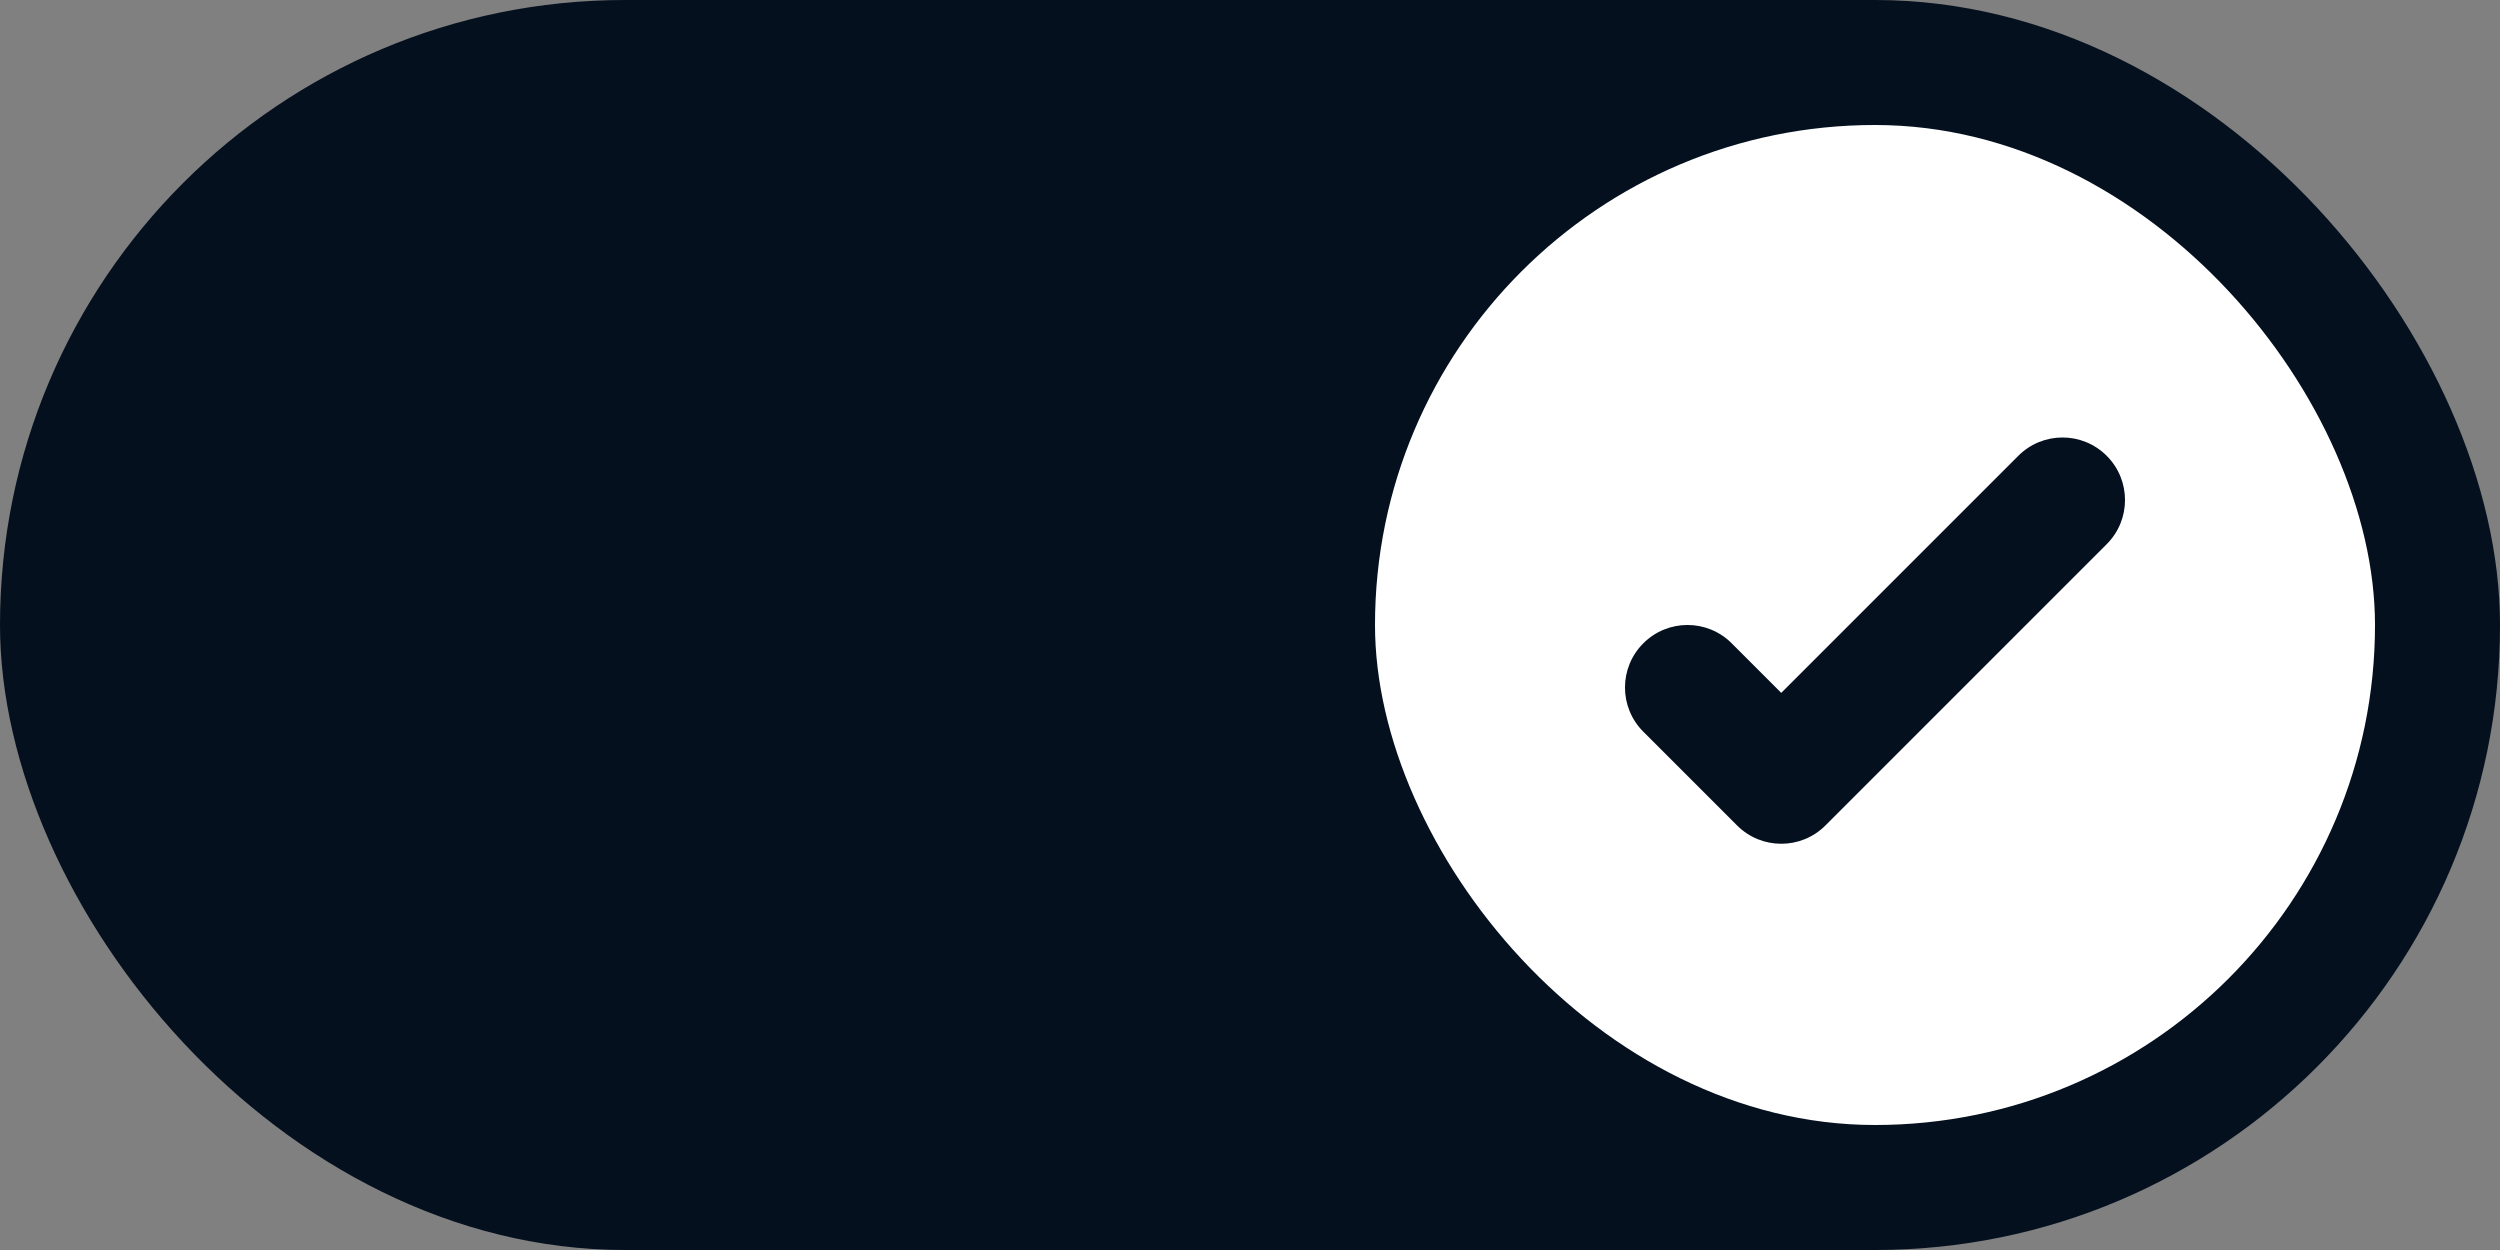 <svg xmlns="http://www.w3.org/2000/svg" width="40" height="20" fill="none" viewBox="0 0 40 20"><rect x="0" y="0" width="40" height="20" fill="#808080" stroke="none"/><rect width="40" height="20" fill="#04101E" rx="10"/><rect width="16" height="16" x="22" y="2" fill="#fff" rx="8"/><path fill="#04101E" fill-rule="evenodd" d="M33.707 7.293C34.098 7.683 34.098 8.317 33.707 8.707L29.207 13.207C28.817 13.598 28.183 13.598 27.793 13.207L26.293 11.707C25.902 11.317 25.902 10.683 26.293 10.293C26.683 9.902 27.317 9.902 27.707 10.293L28.5 11.086L32.293 7.293C32.683 6.902 33.317 6.902 33.707 7.293Z" clip-rule="evenodd"/></svg>